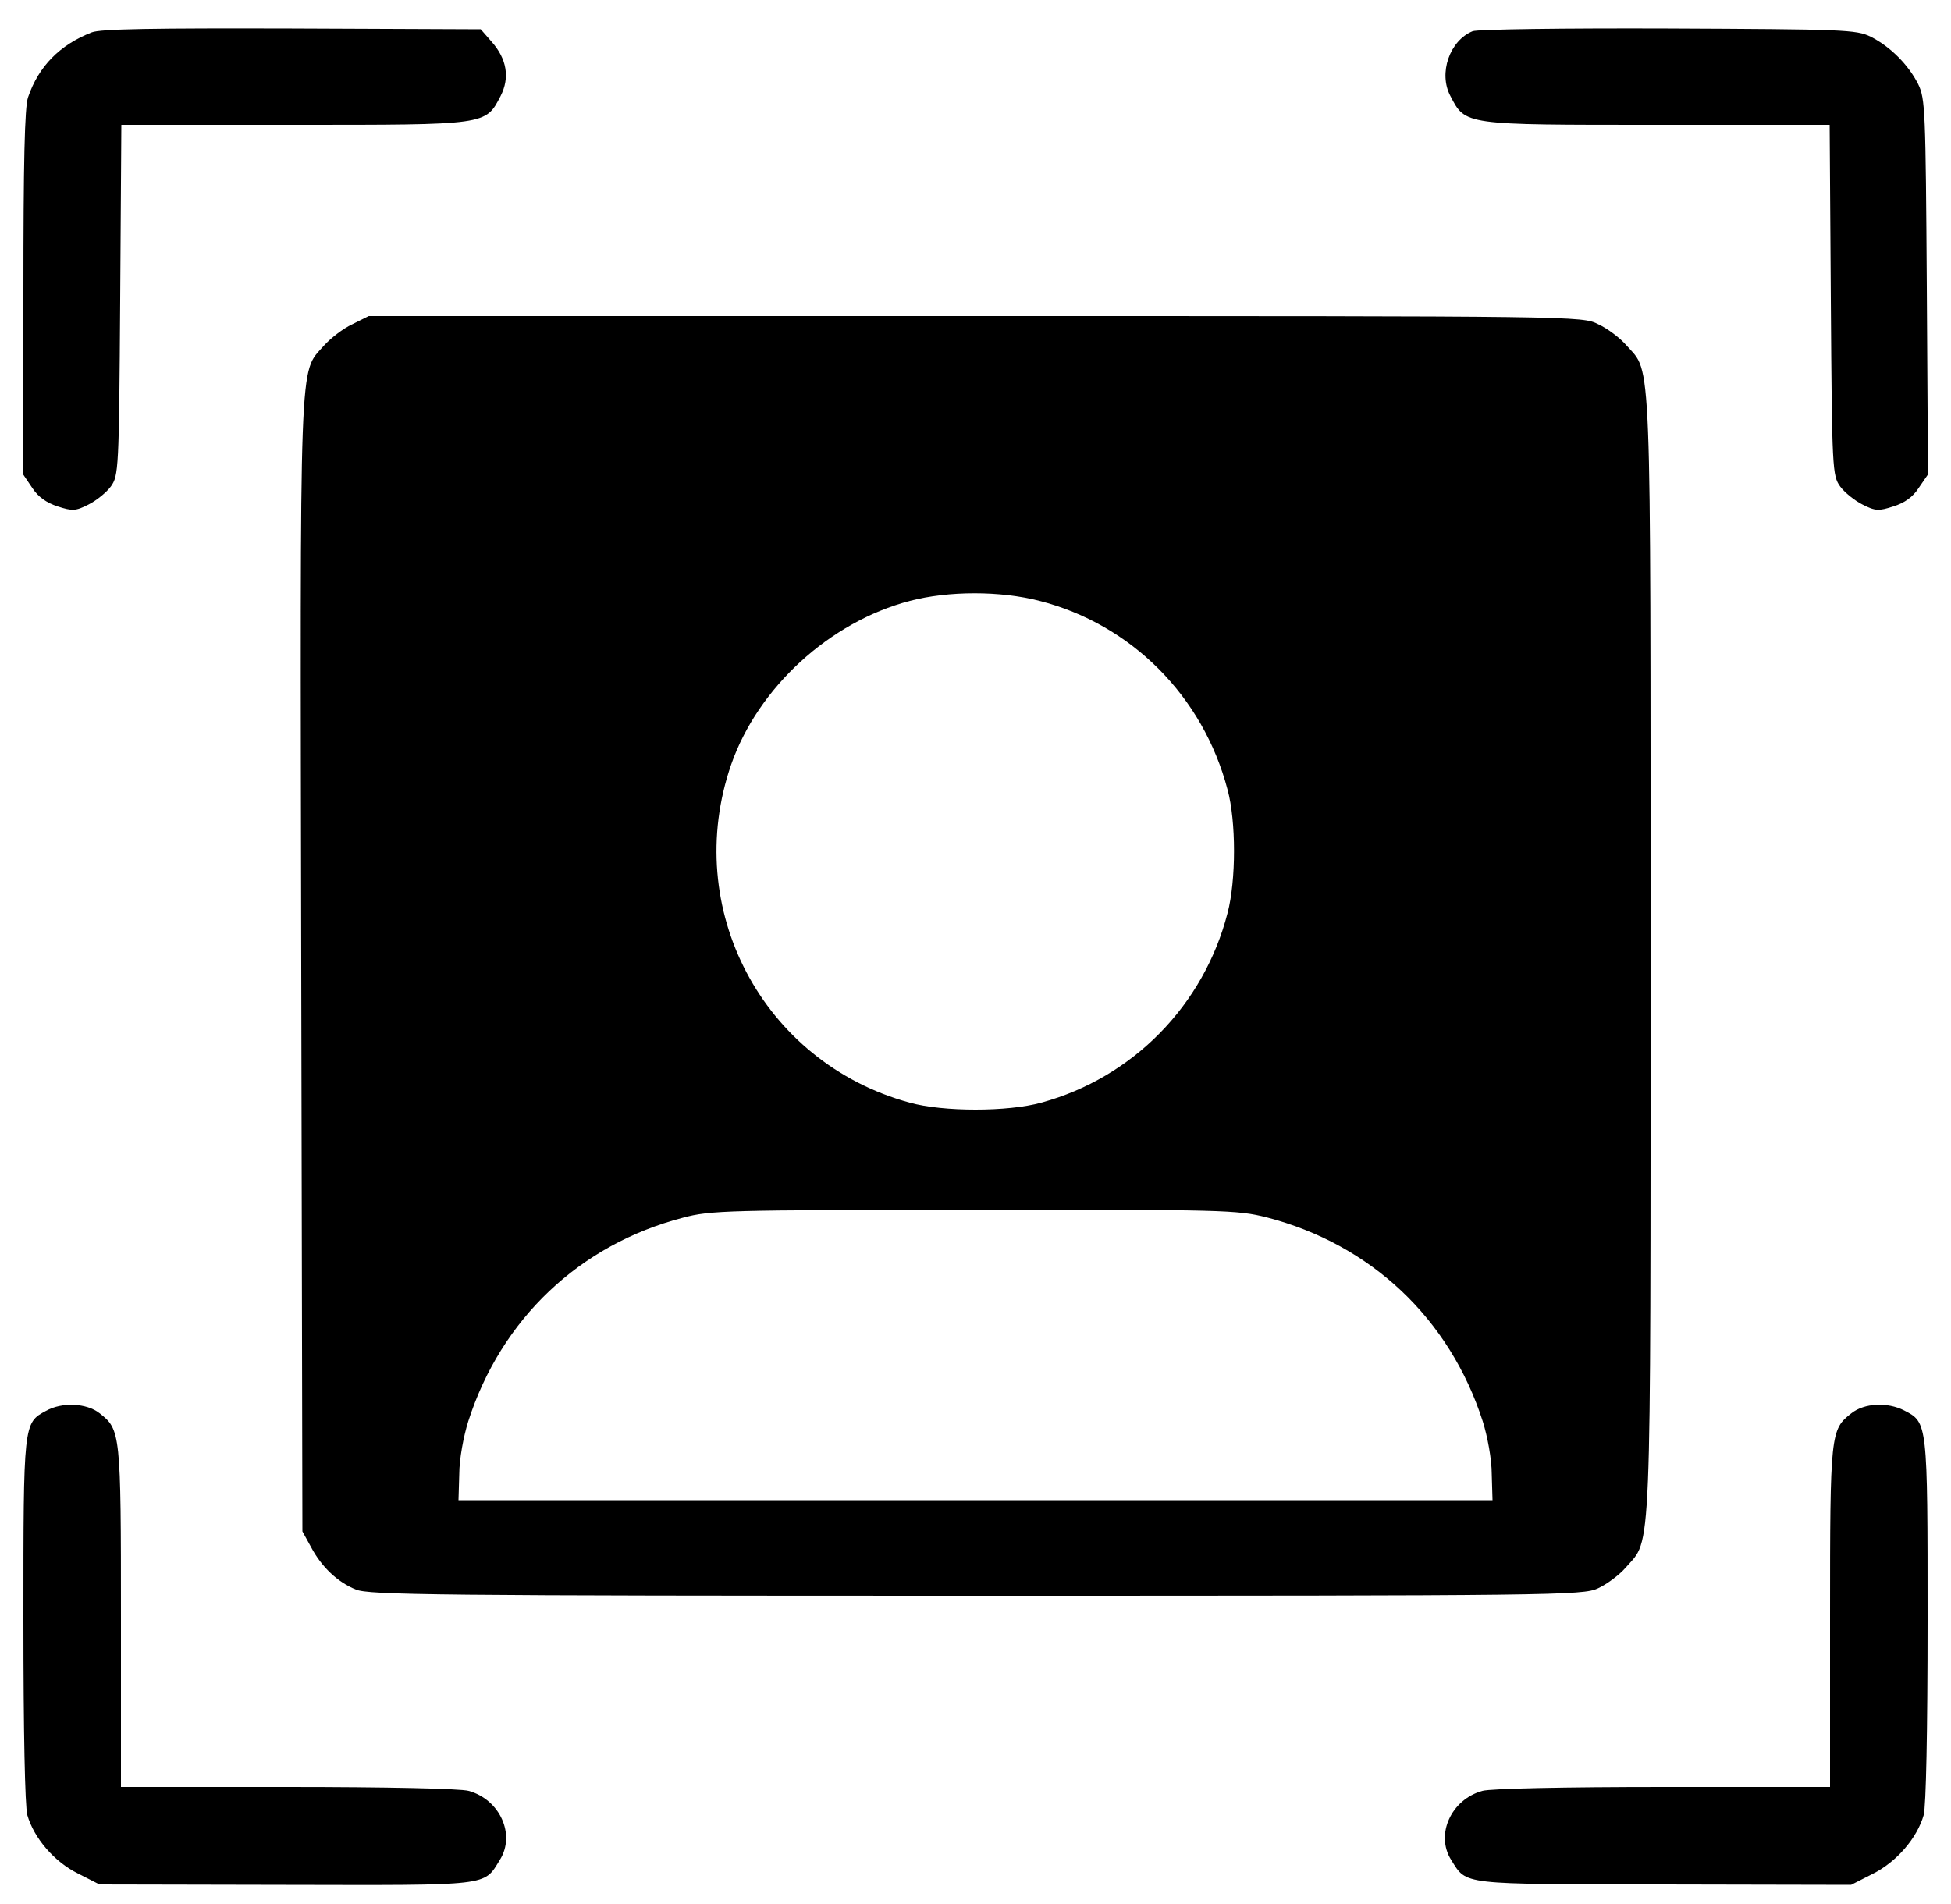 <?xml version="1.0" standalone="no"?>
<!DOCTYPE svg PUBLIC "-//W3C//DTD SVG 20010904//EN"
 "http://www.w3.org/TR/2001/REC-SVG-20010904/DTD/svg10.dtd">
<svg version="1.0" xmlns="http://www.w3.org/2000/svg"
 width="500pt" height="488pt" viewBox="0 0 500 488"
 preserveAspectRatio="xMidYMid meet">

<g transform="translate(0,488) scale(0.1,-0.1)"
fill="#000000" stroke="none">
<path d="M235 4797 c-82 -32 -136 -87 -163 -166 -9 -24 -12 -170 -12 -501 l0
-467 23 -34 c15 -23 37 -38 65 -47 37 -12 46 -12 79 5 20 10 46 31 57 46 20
28 21 42 24 478 l3 449 442 0 c497 0 491 -1 530 74 24 47 16 95 -23 139 l-28
32 -484 2 c-353 1 -491 -1 -513 -10z"/>
<path d="M3774 4800 c-59 -24 -88 -108 -57 -166 39 -75 33 -74 530 -74 l442 0
3 -449 c3 -436 4 -450 24 -478 11 -15 37 -36 57 -46 33 -17 42 -17 79 -5 29 9
50 24 65 47 l24 35 -3 480 c-3 453 -4 483 -22 520 -25 50 -72 97 -122 122 -37
18 -67 19 -519 21 -264 1 -490 -2 -501 -7z"/>
<path d="M903 4049 c-24 -11 -56 -36 -73 -55 -64 -73 -61 7 -58 -1590 l3
-1449 22 -40 c27 -51 68 -90 115 -109 33 -14 209 -16 1590 -16 1481 0 1555 1
1593 19 22 10 55 34 72 54 66 76 63 -8 63 1567 0 1570 3 1492 -61 1564 -16 19
-49 44 -73 55 -42 21 -46 21 -1597 21 l-1554 0 -42 -21z m1761 -709 c235 -60
419 -244 482 -484 22 -81 22 -232 0 -316 -61 -237 -243 -422 -477 -486 -86
-24 -252 -24 -338 0 -377 103 -585 498 -457 867 69 197 252 365 458 419 99 26
232 26 332 0z m582 -1580 c267 -69 469 -259 554 -523 12 -38 23 -97 23 -135
l2 -67 -1325 0 -1325 0 2 67 c0 38 11 97 23 135 84 262 285 453 550 522 71 19
113 20 746 20 642 1 674 0 750 -19z"/>
<path d="M118 1264 c-58 -31 -58 -31 -58 -536 0 -288 4 -477 10 -500 17 -59
69 -120 130 -150 l55 -28 478 -1 c528 -1 506 -4 548 64 41 65 0 155 -80 177
-21 6 -213 10 -463 10 l-428 0 0 435 c0 473 -1 481 -55 523 -33 26 -96 29
-137 6z"/>
<path d="M4745 1258 c-54 -42 -55 -50 -55 -523 l0 -435 -427 0 c-251 0 -443
-4 -464 -10 -80 -22 -121 -112 -80 -177 41 -65 19 -62 546 -63 l479 -1 55 28
c62 31 114 92 131 151 6 23 10 212 10 500 0 508 0 506 -60 537 -43 22 -102 19
-135 -7z"/>
</g>
</svg>
